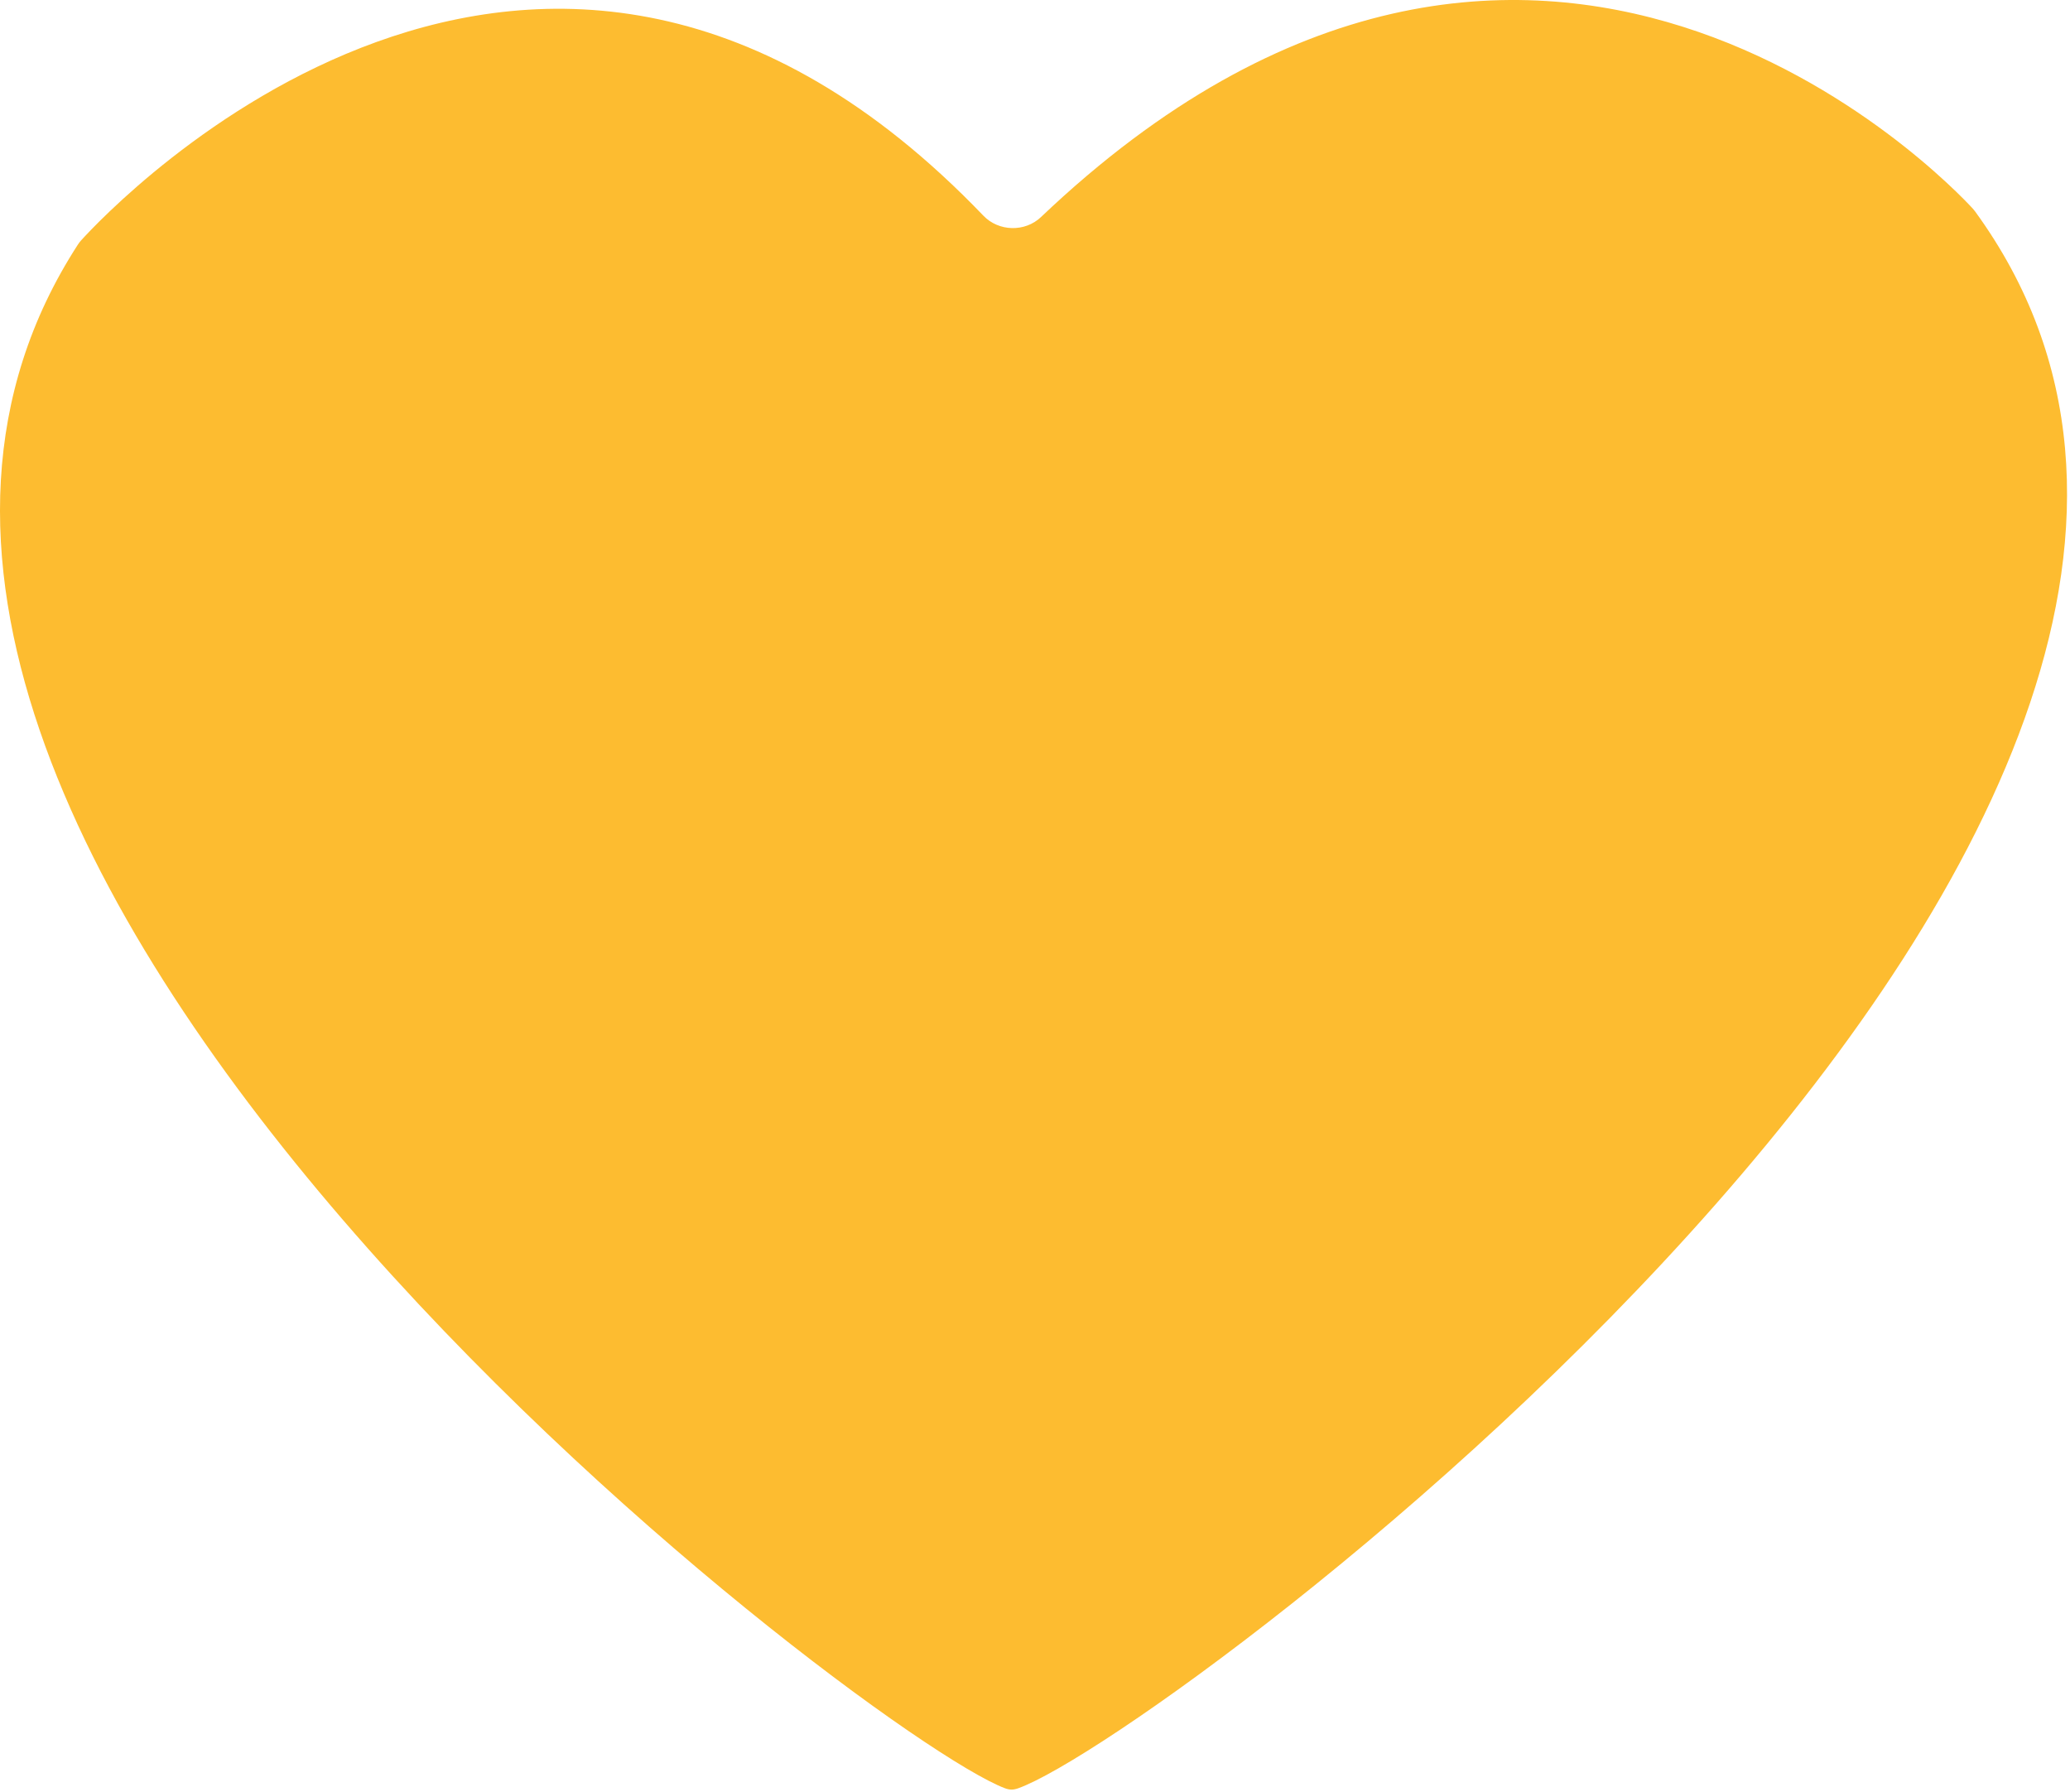 <svg width="543" height="470" viewBox="0 0 543 470" fill="none" xmlns="http://www.w3.org/2000/svg">
<path d="M21.248 63.082C29.031 54.49 141.326 -65.038 257.961 56.573C261.974 60.757 268.859 60.935 273.06 56.941C402.646 -66.273 511.149 47.805 517.522 54.738C517.733 54.967 517.918 55.2 518.102 55.452C632.283 212.247 306.241 455.114 267.093 469.046C265.784 469.512 264.838 469.501 263.539 469.007C226.356 454.894 -81.012 220.765 20.431 64.156C20.682 63.769 20.939 63.423 21.248 63.082Z" fill="#FDBC30"/>
</svg>
